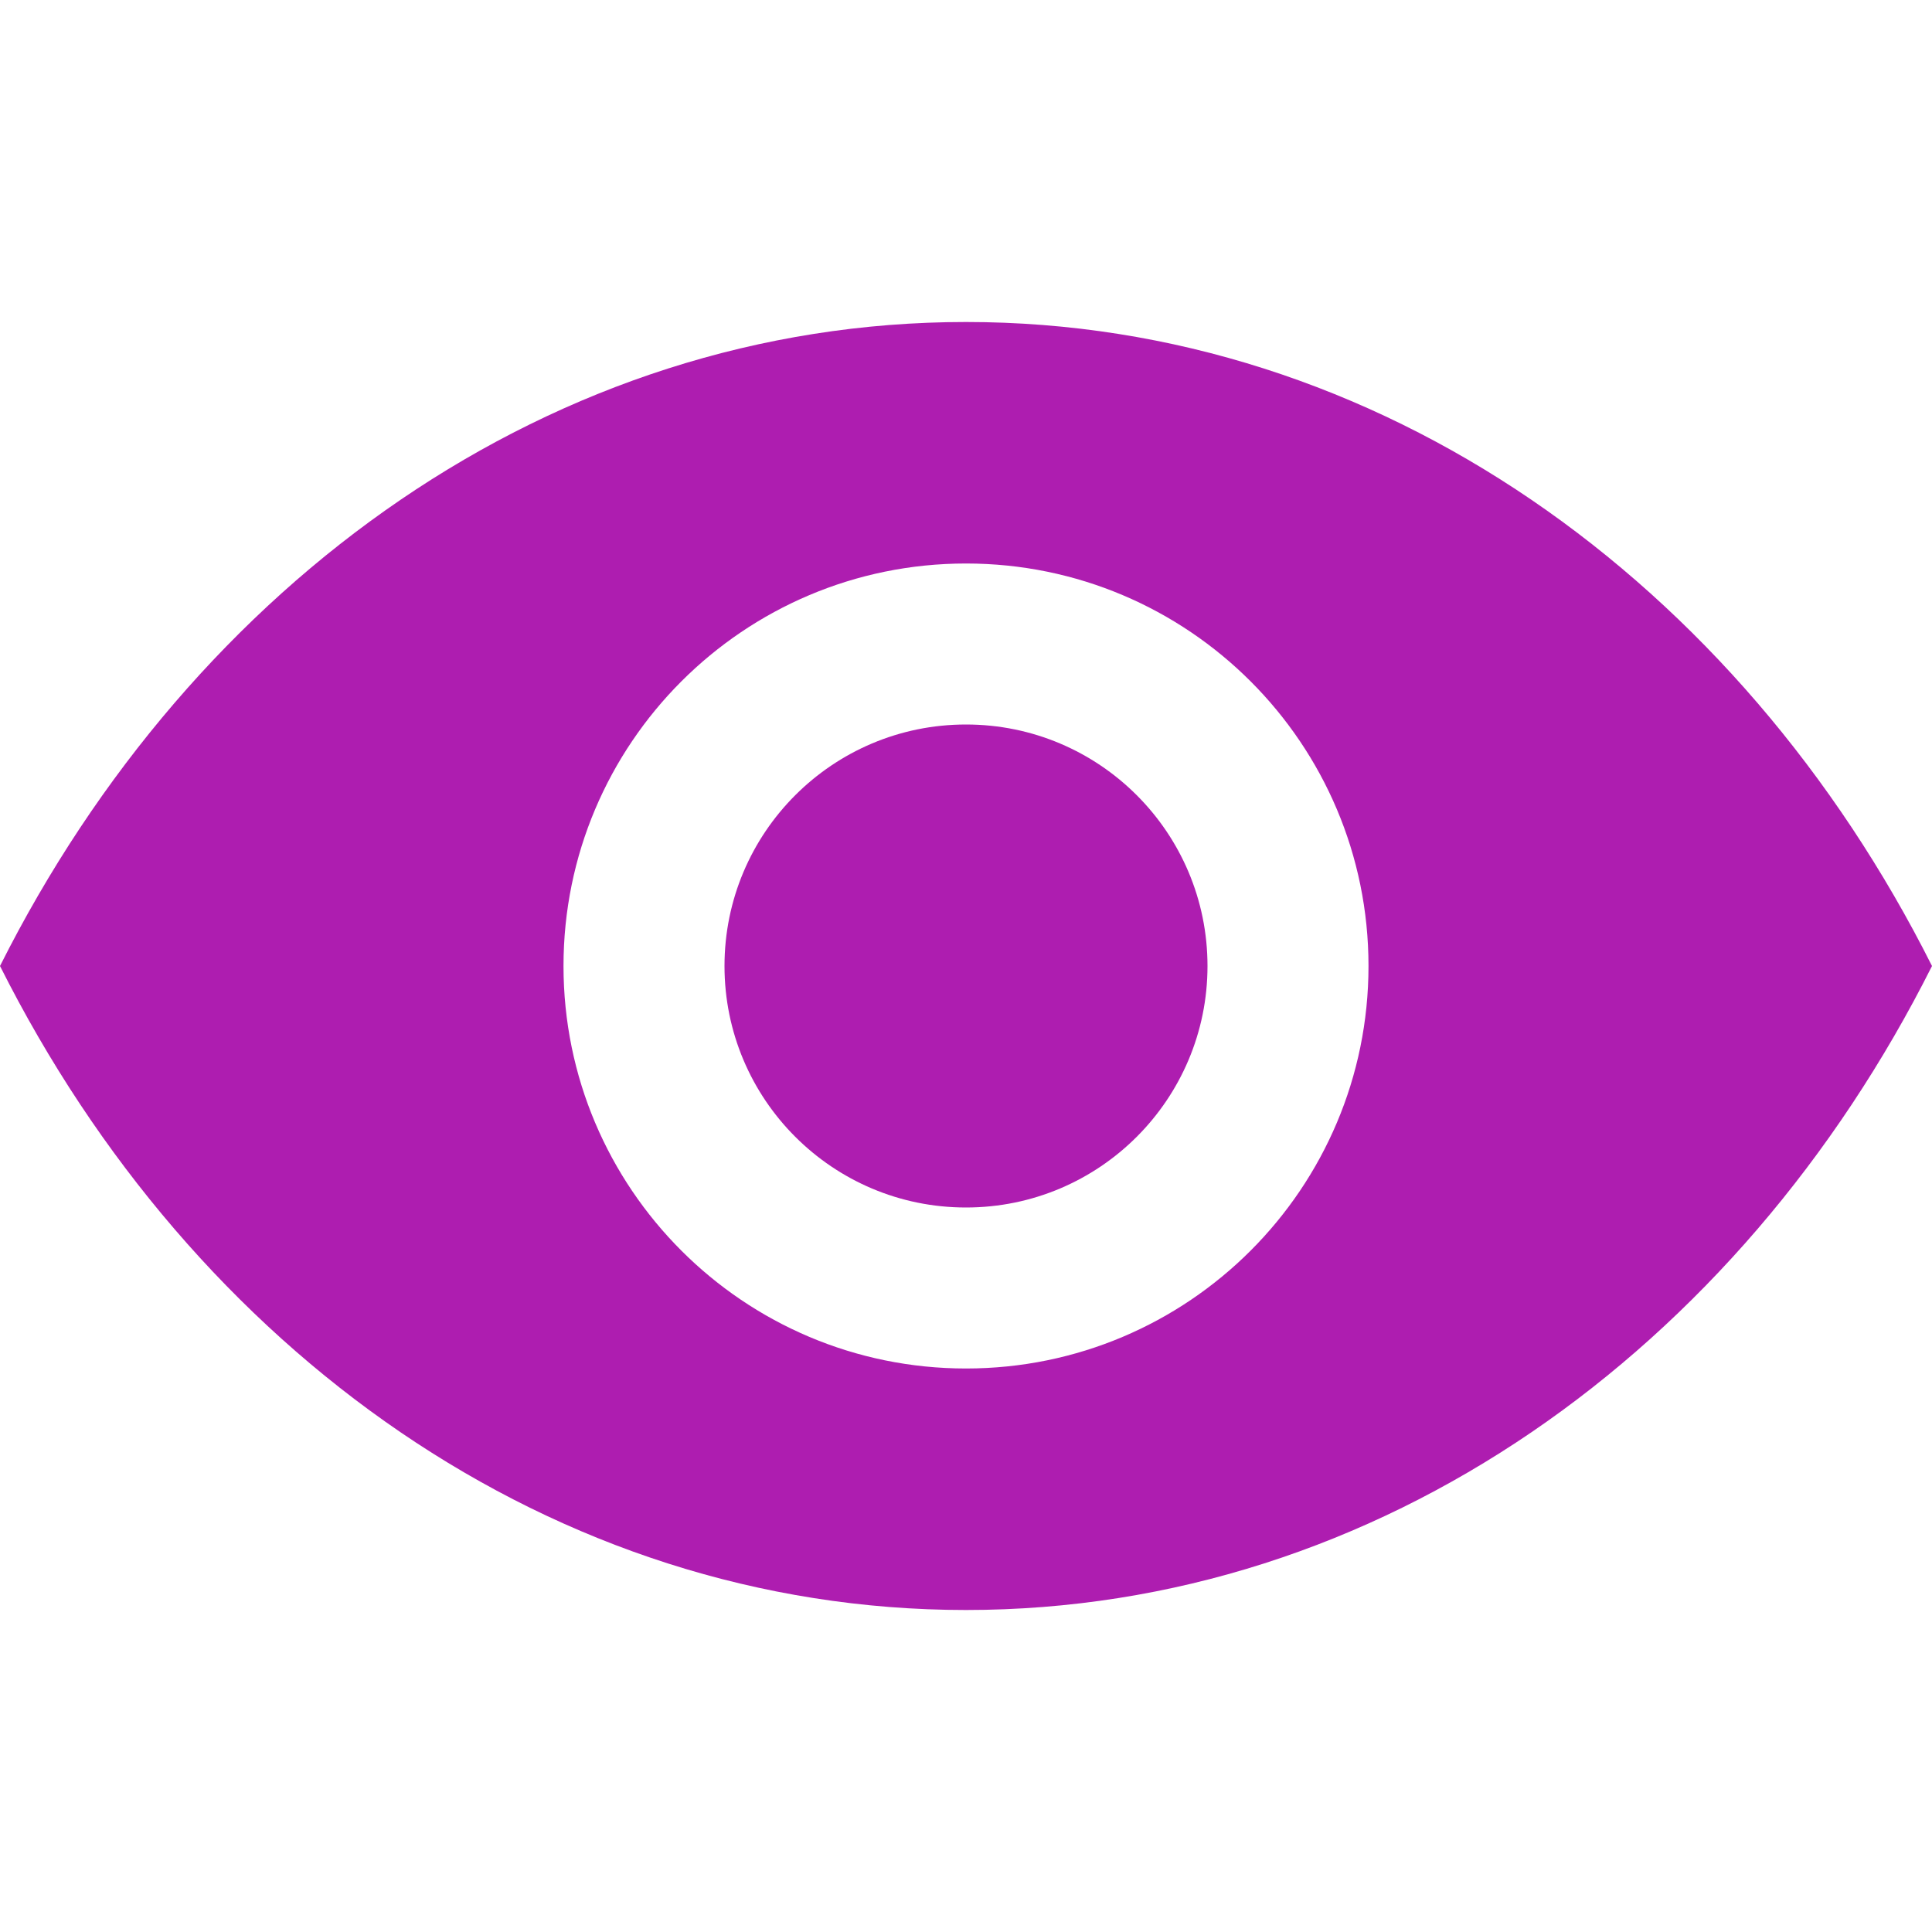 <svg width="24" height="24" viewBox="0 0 24 24" fill="none" xmlns="http://www.w3.org/2000/svg">
<path d="M12 4C6.869 4 2.4 7.223 0 12C2.4 16.779 6.869 20 12 20C17.131 20 21.6 16.779 24 12C21.6 7.223 17.131 4 12 4ZM12 17C9.238 17 7 14.762 7 12C7 9.238 9.238 7 12 7C14.762 7 17 9.238 17 12C17 14.762 14.762 17 12 17Z" fill="#AE1DB0"/>
<path d="M12 15C13.657 15 15 13.657 15 12C15 10.343 13.657 9 12 9C10.343 9 9 10.343 9 12C9 13.657 10.343 15 12 15Z" fill="#AE1DB0"/>
</svg>
